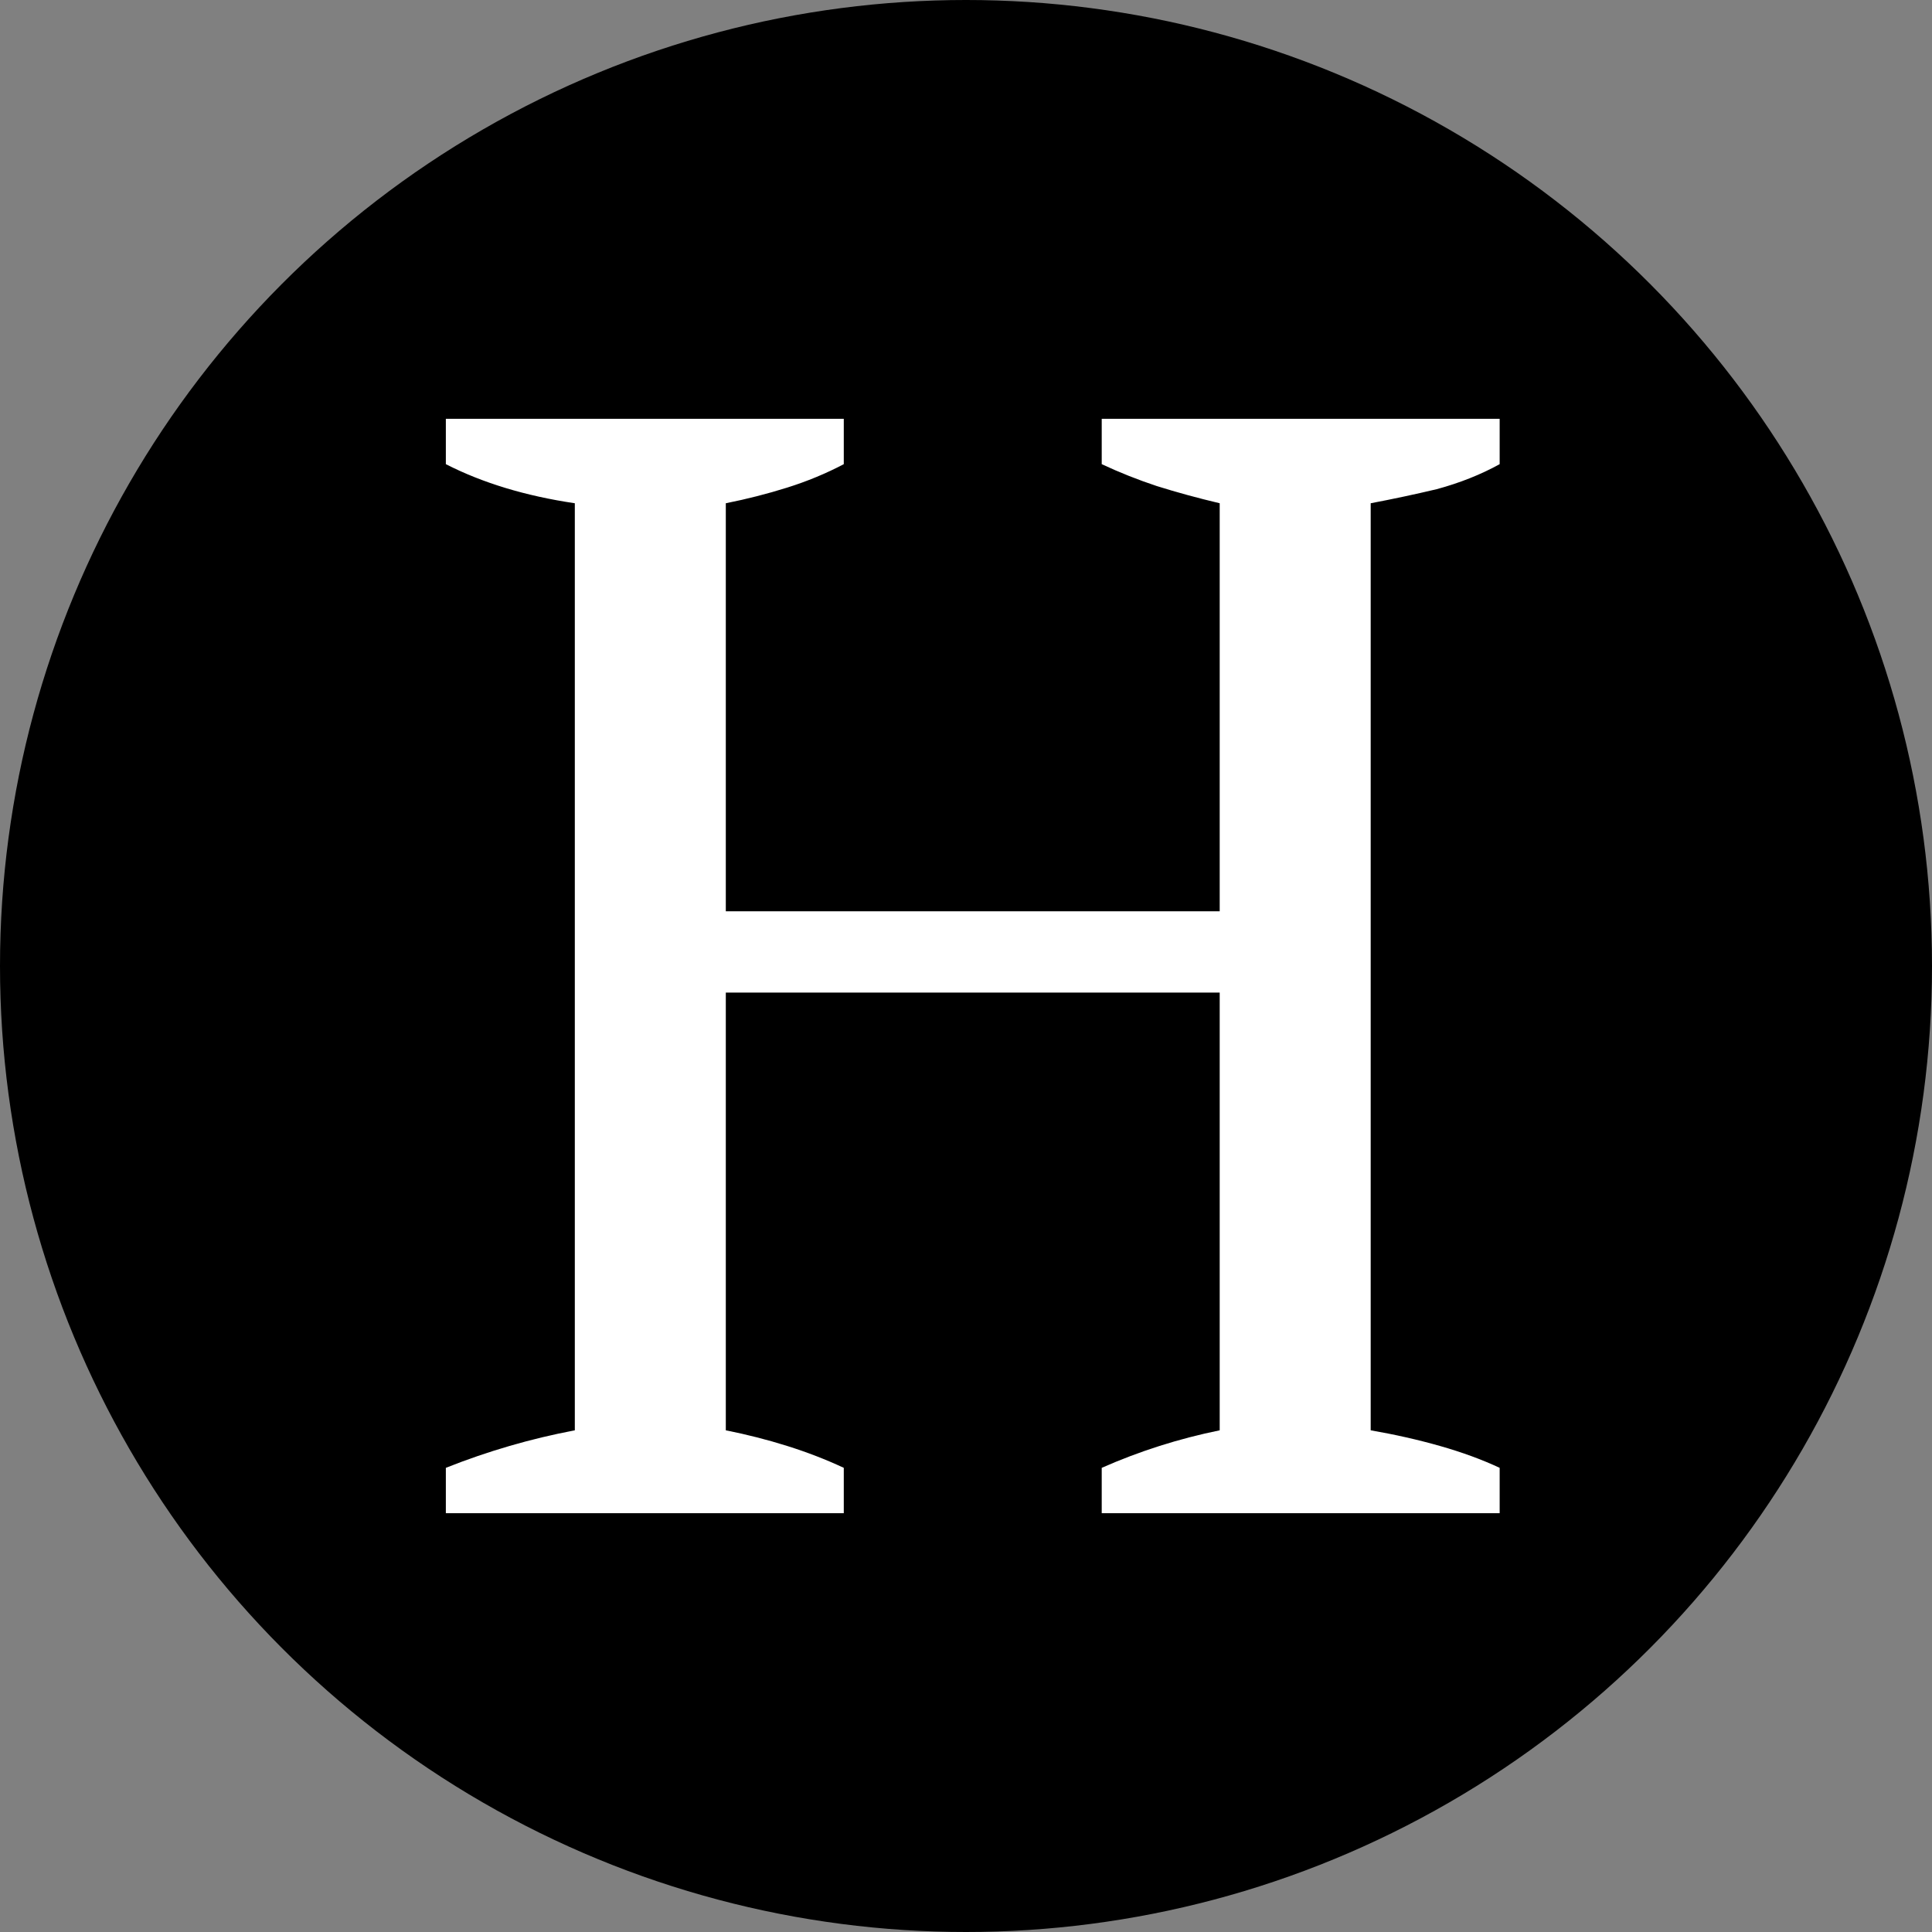<svg width="32" height="32" viewBox="0 0 143 143" fill="none" xmlns="http://www.w3.org/2000/svg"  xmlns:xlink="http://www.w3.org/1999/xlink">
<rect x="0" y="0" width="143" height="143" fill="#808080" stroke="none"/>
<circle cx="71.5" cy="71.5" r="71.5" fill="black"/>
<path d="M62.454 112H33V108.644C36.105 107.41 39.287 106.484 42.546 105.867V37.249C38.898 36.709 35.716 35.744 33 34.356V31H62.454V34.356C61.134 35.05 59.737 35.629 58.263 36.091C56.788 36.554 55.275 36.94 53.722 37.249V67.45H90.278V37.249C88.648 36.863 87.096 36.439 85.621 35.976C84.224 35.513 82.866 34.973 81.546 34.356V31H111V34.356C109.603 35.127 108.051 35.744 106.343 36.207C104.713 36.593 103.084 36.94 101.454 37.249V105.867C103.239 106.176 104.946 106.561 106.576 107.024C108.206 107.487 109.681 108.027 111 108.644V112H81.546V108.644C84.34 107.41 87.251 106.484 90.278 105.867V73.467H53.722V105.867C55.275 106.176 56.788 106.561 58.263 107.024C59.737 107.487 61.134 108.027 62.454 108.644V112Z" fill="white"/>
</svg>